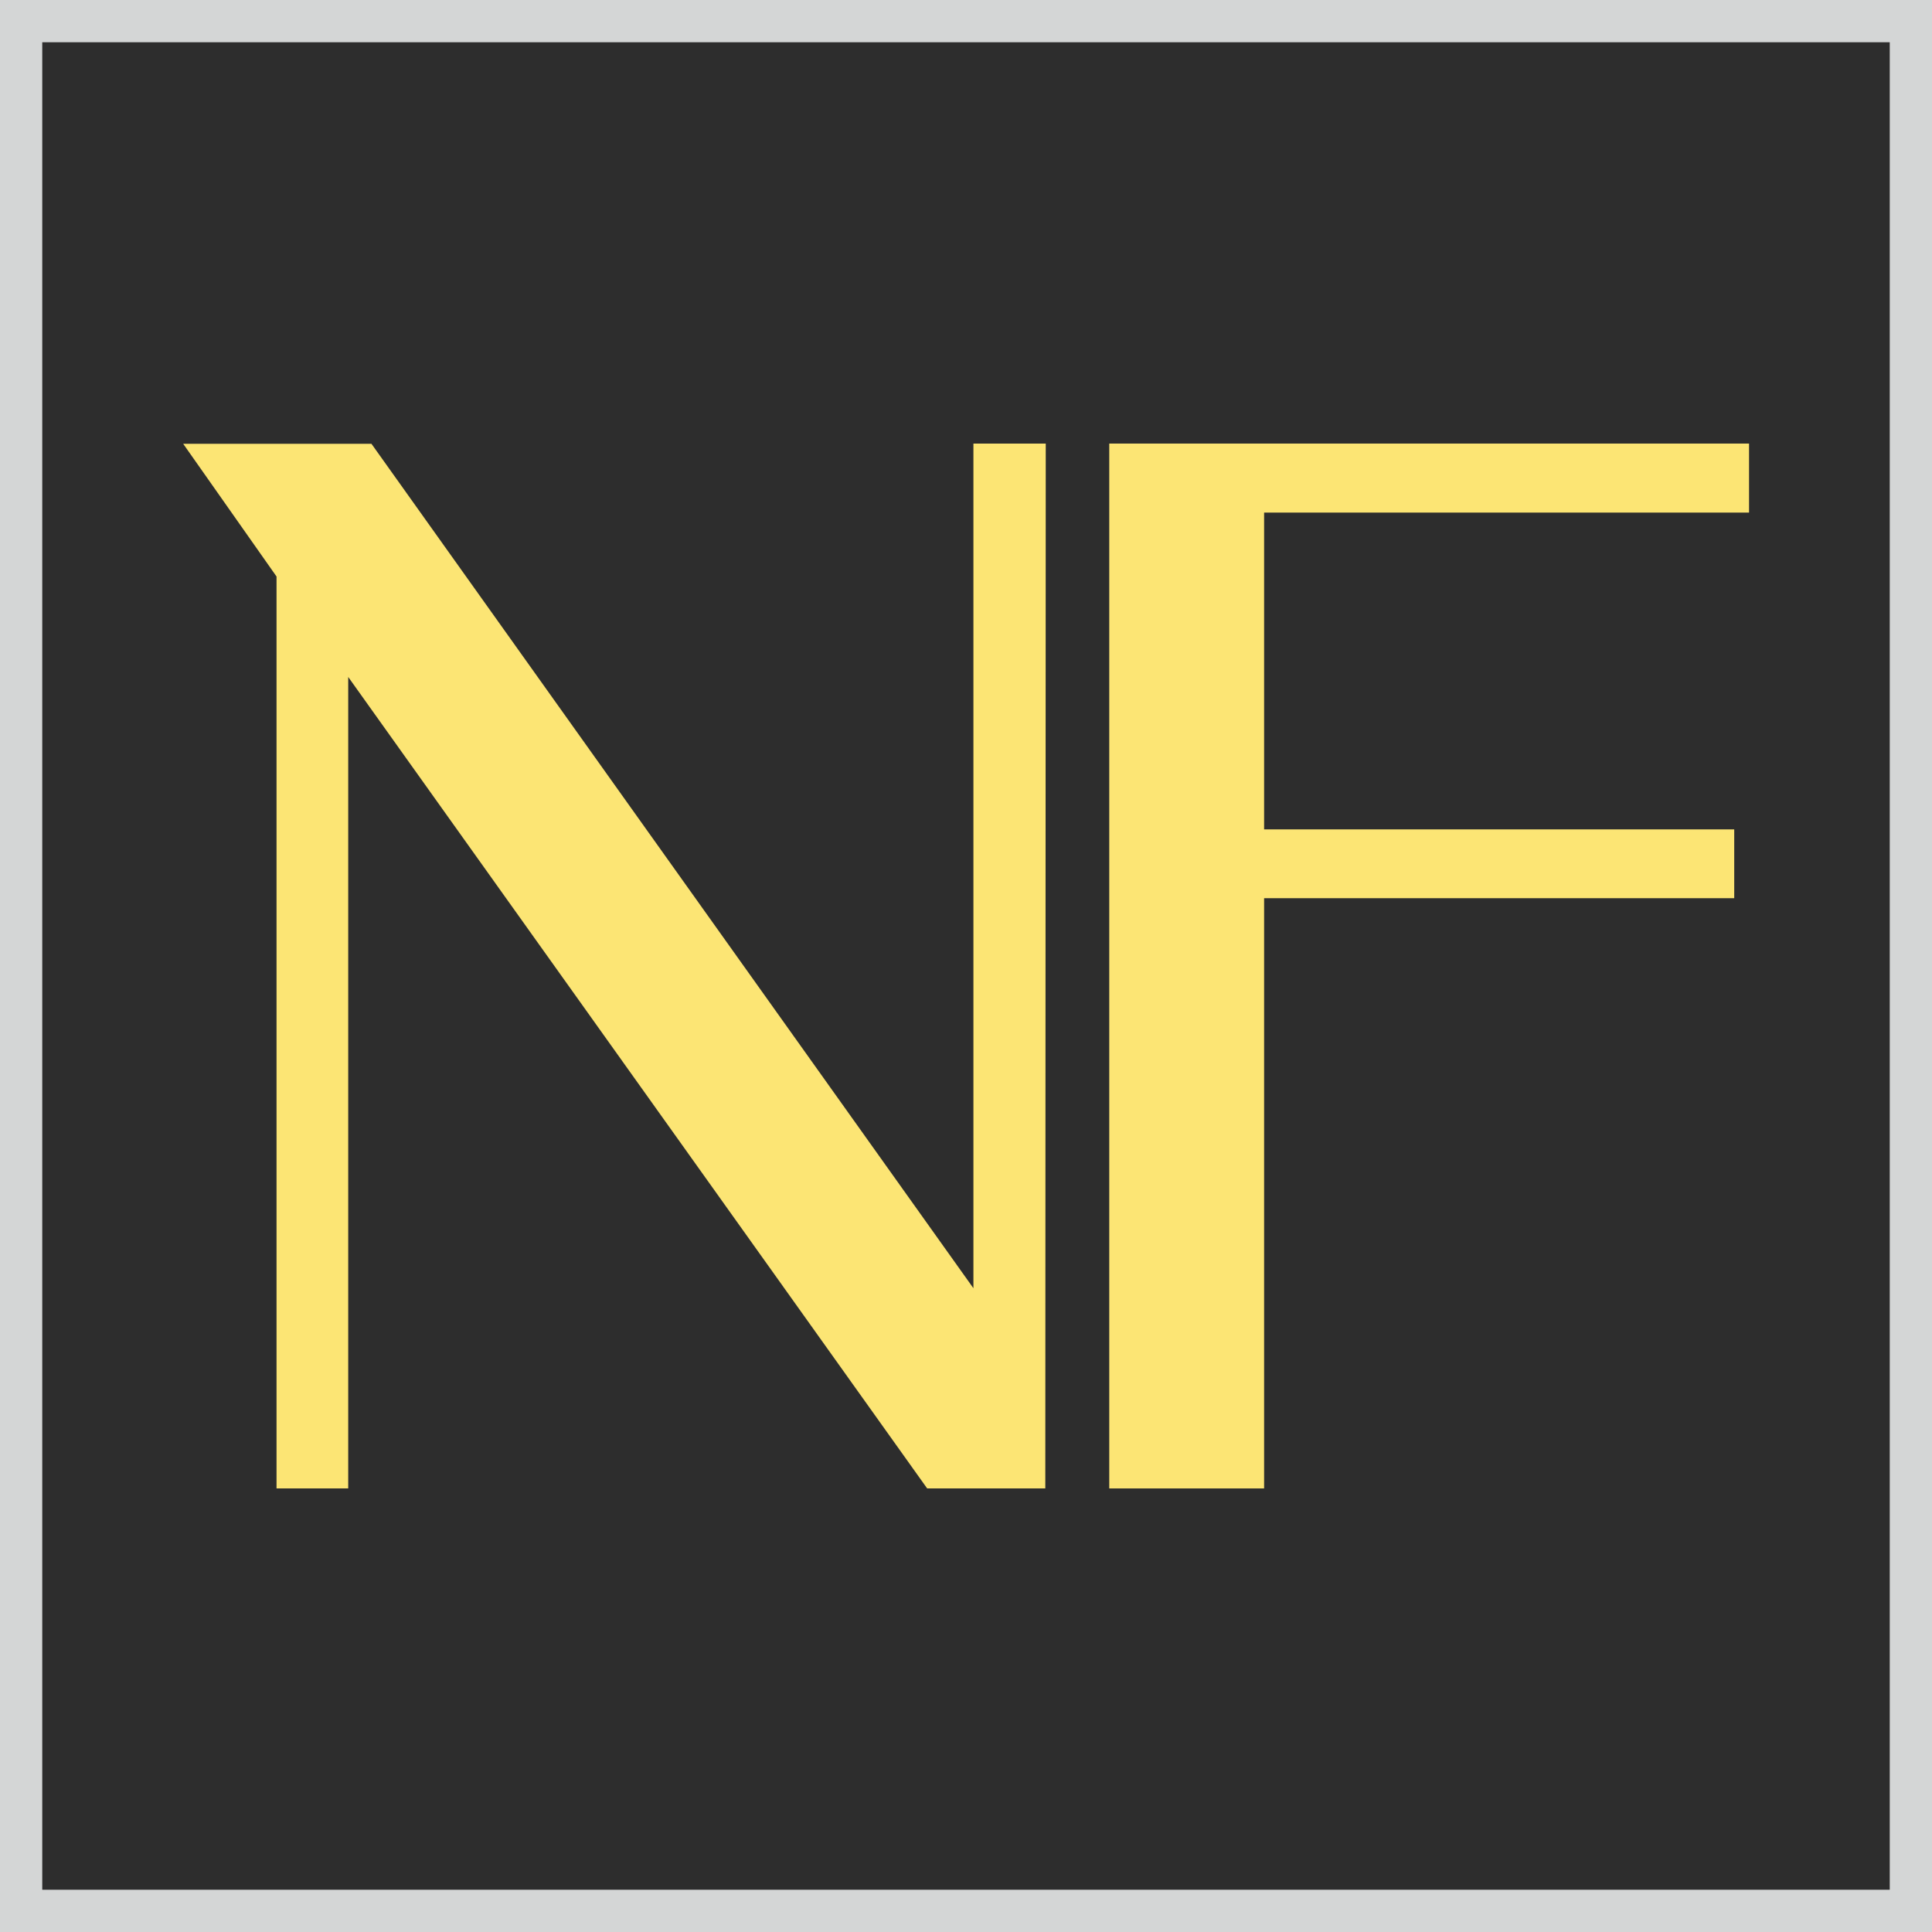 <svg xmlns="http://www.w3.org/2000/svg" viewBox="0 0 87.33 87.33"><defs><style>.cls-1{fill:#2d2d2d;}.cls-2{fill:#fce574;}.cls-3{fill:#d4d6d6;}</style></defs><title>Favicon</title><g id="Layer_2" data-name="Layer 2"><g id="Layer_1-2" data-name="Layer 1"><rect class="cls-1" x="0.96" y="0.96" width="85.42" height="85.42"></rect><path class="cls-2" d="M47.25,67.28H41.91L15.74,30.6V67.28H12.5V26.06l-4.22-6h8.51L44,58.23V20.05h3.27Z"></path><path class="cls-2" d="M79.06,20.05v3.12H57.14V37.49H78.39V40.6H57.14V67.28h-7V20.05Z"></path><path class="cls-3" d="M87.33,87.33H0V0H87.33ZM1.91,85.42H85.42V1.91H1.91Z"></path></g></g></svg>